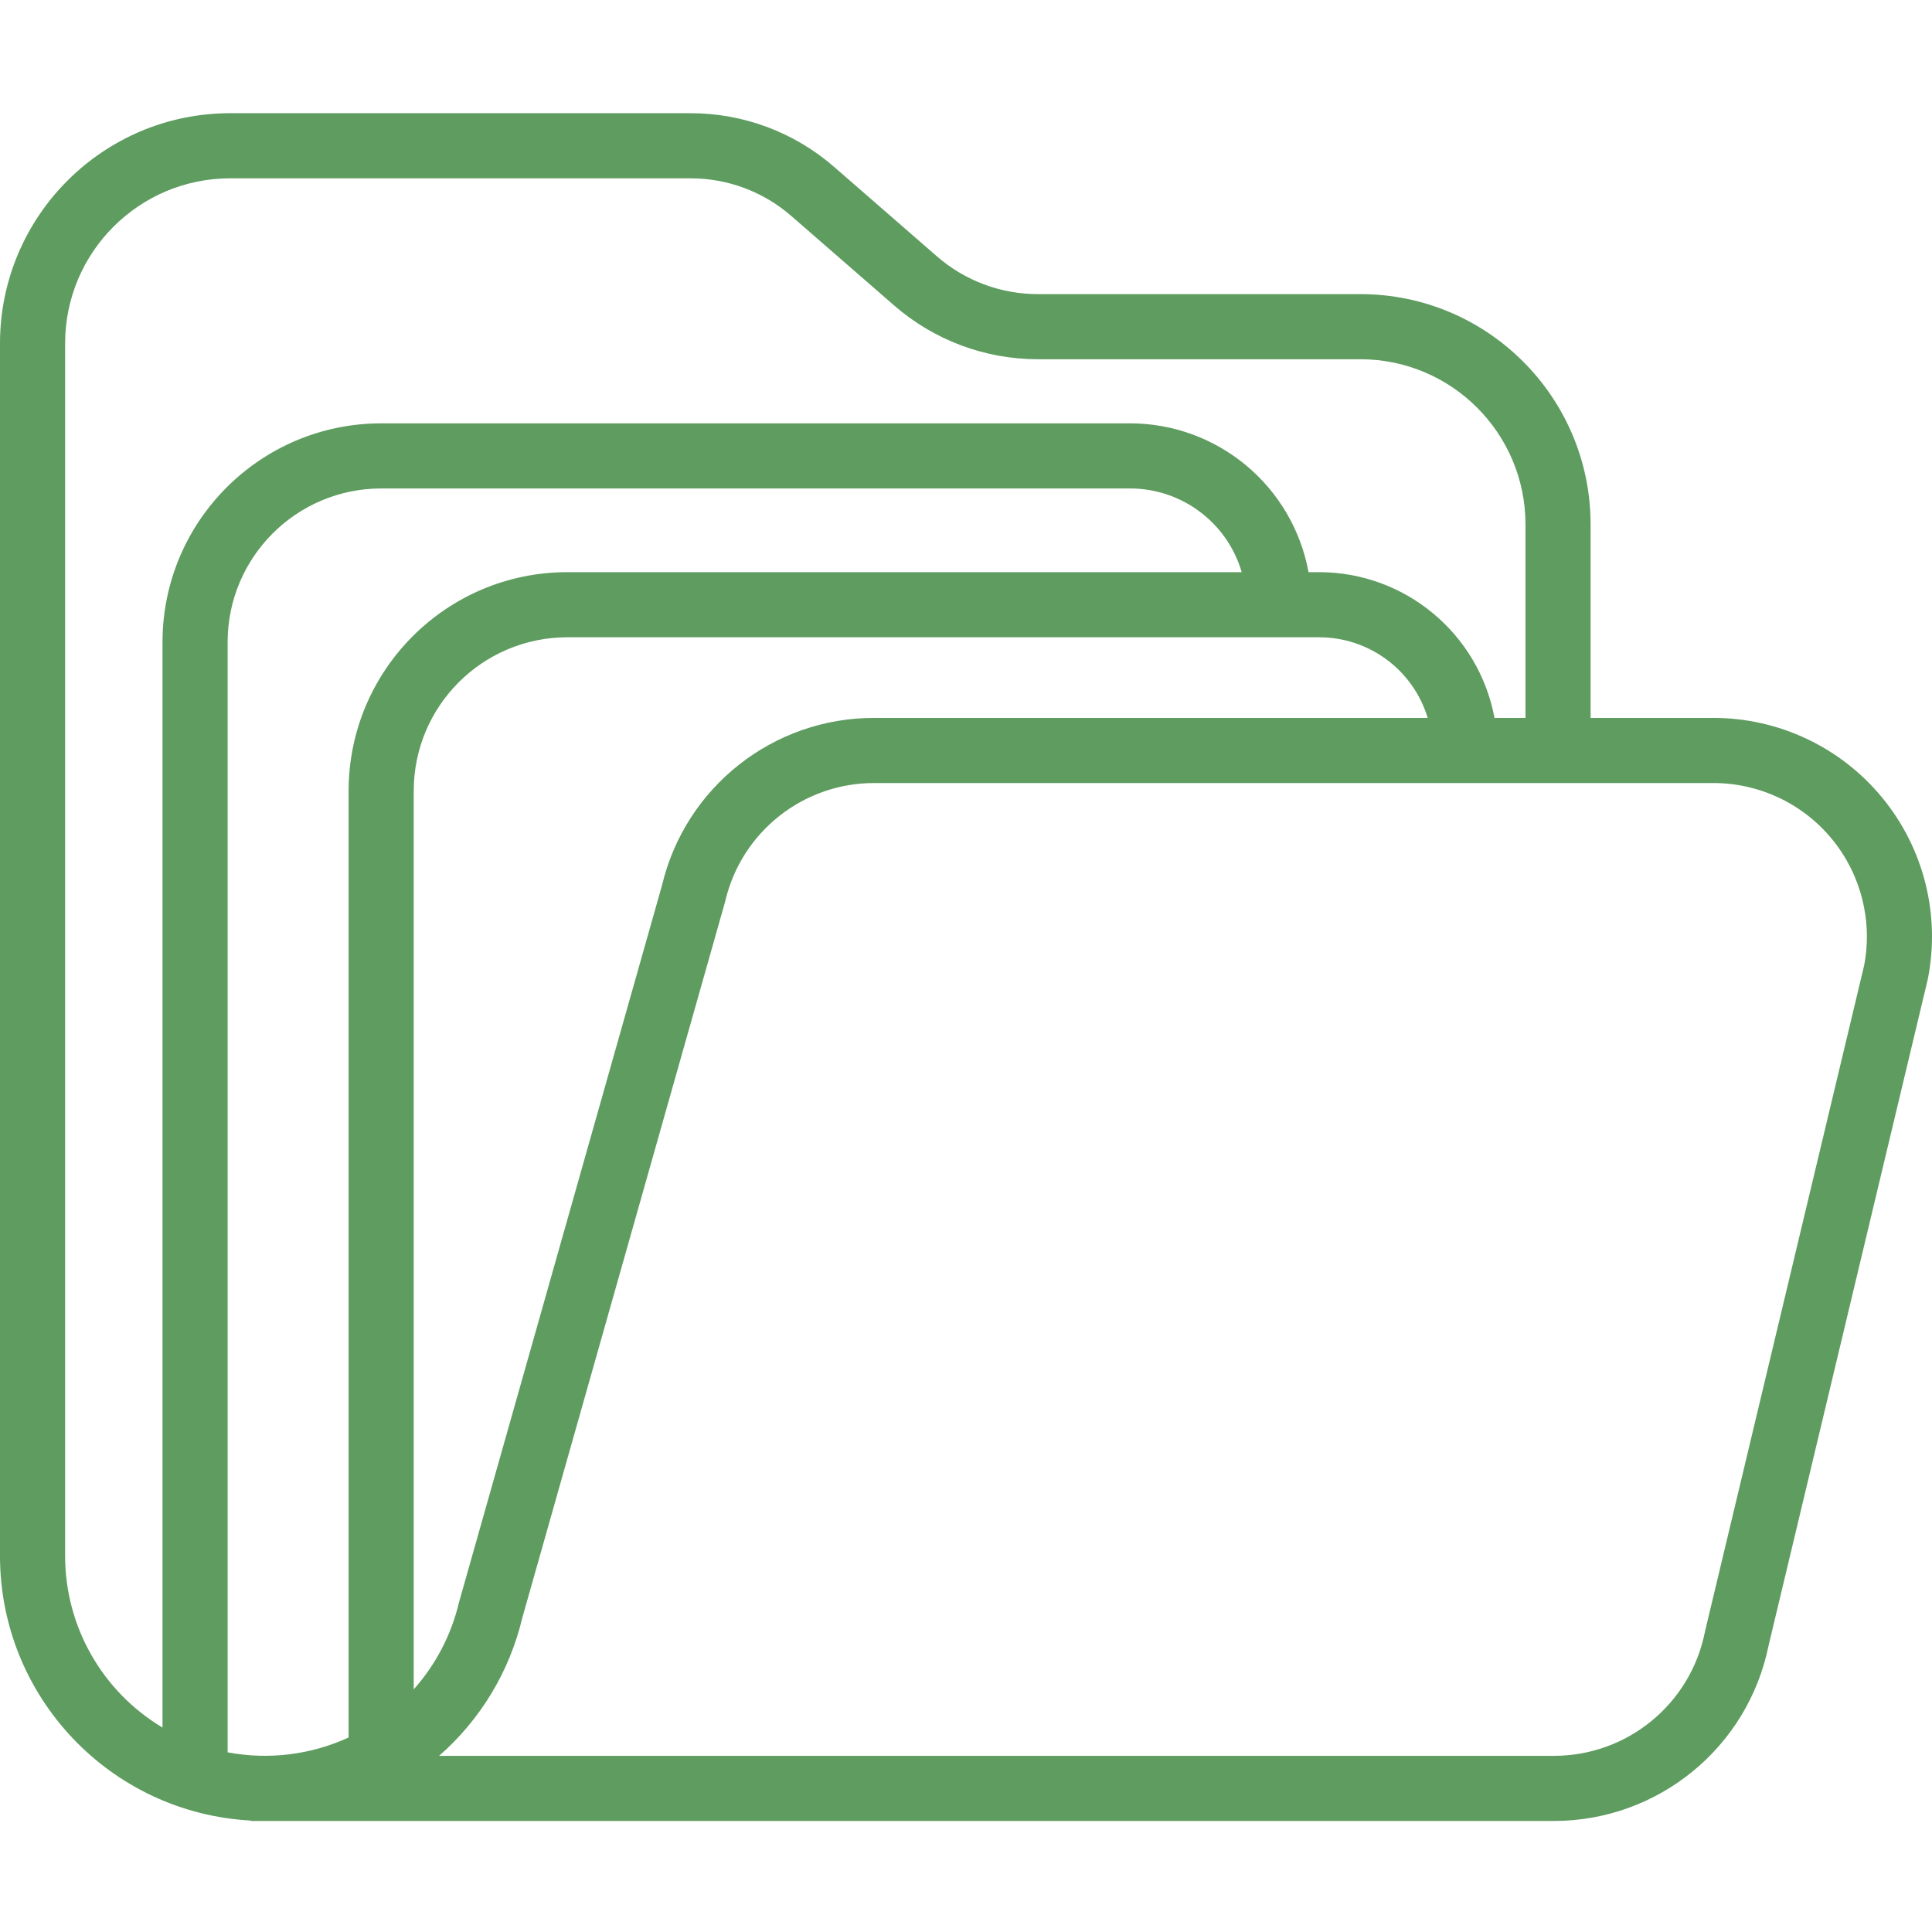 <svg width="34" height="34" viewBox="0 0 34 34" fill="none" xmlns="http://www.w3.org/2000/svg">
<g clip-path="url(#clip0)">
<path d="M30.152 12.634H27.992V9.225C27.989 6.99 26.178 5.178 23.943 5.176H18.263C17.611 5.176 16.981 4.94 16.489 4.512L14.679 2.937C13.979 2.327 13.082 1.992 12.153 1.992H4.049C1.814 1.994 0.003 3.805 0 6.04V27.386C0.003 29.863 1.941 31.906 4.415 32.039V32.046H27.353C29.185 32.042 30.762 30.751 31.125 28.955L33.922 17.249L33.927 17.227C34.15 16.098 33.856 14.928 33.125 14.039C32.394 13.149 31.304 12.634 30.152 12.634ZM1.146 27.386V6.04C1.148 4.438 2.447 3.14 4.049 3.138H12.153C12.806 3.138 13.435 3.373 13.927 3.802L15.737 5.377C16.438 5.986 17.334 6.322 18.263 6.322H23.943C25.545 6.324 26.844 7.623 26.846 9.225V12.634H26.301C26.023 11.149 24.728 10.071 23.217 10.069H23.028C22.749 8.553 21.429 7.452 19.888 7.45H6.708C4.584 7.452 2.862 9.173 2.86 11.297V30.402C1.798 29.768 1.147 28.623 1.146 27.386ZM23.217 11.215C24.096 11.216 24.871 11.792 25.125 12.634H15.392C13.611 12.628 12.062 13.849 11.65 15.581L8.085 28.173L8.078 28.197C7.944 28.766 7.67 29.293 7.281 29.73V13.917C7.282 12.425 8.491 11.217 9.982 11.215H23.217ZM4.006 30.838V11.297C4.008 9.806 5.217 8.597 6.708 8.596H19.888C20.797 8.597 21.597 9.196 21.852 10.069H9.982C7.858 10.071 6.137 11.793 6.135 13.917V30.577C5.469 30.883 4.725 30.974 4.006 30.838ZM32.805 16.994L30.008 28.699L30.003 28.722C29.751 29.986 28.642 30.897 27.353 30.9H7.727C8.456 30.263 8.967 29.415 9.191 28.473L12.757 15.882L12.763 15.858C13.049 14.638 14.138 13.776 15.392 13.78H30.152C30.959 13.78 31.723 14.14 32.236 14.762C32.749 15.384 32.958 16.203 32.805 16.994V16.994Z" fill="#5E9C60"/>
</g>
<defs>
<clipPath id="clip0">
<rect width="34" height="34" fill="white"/>
</clipPath>
</defs>
</svg>

